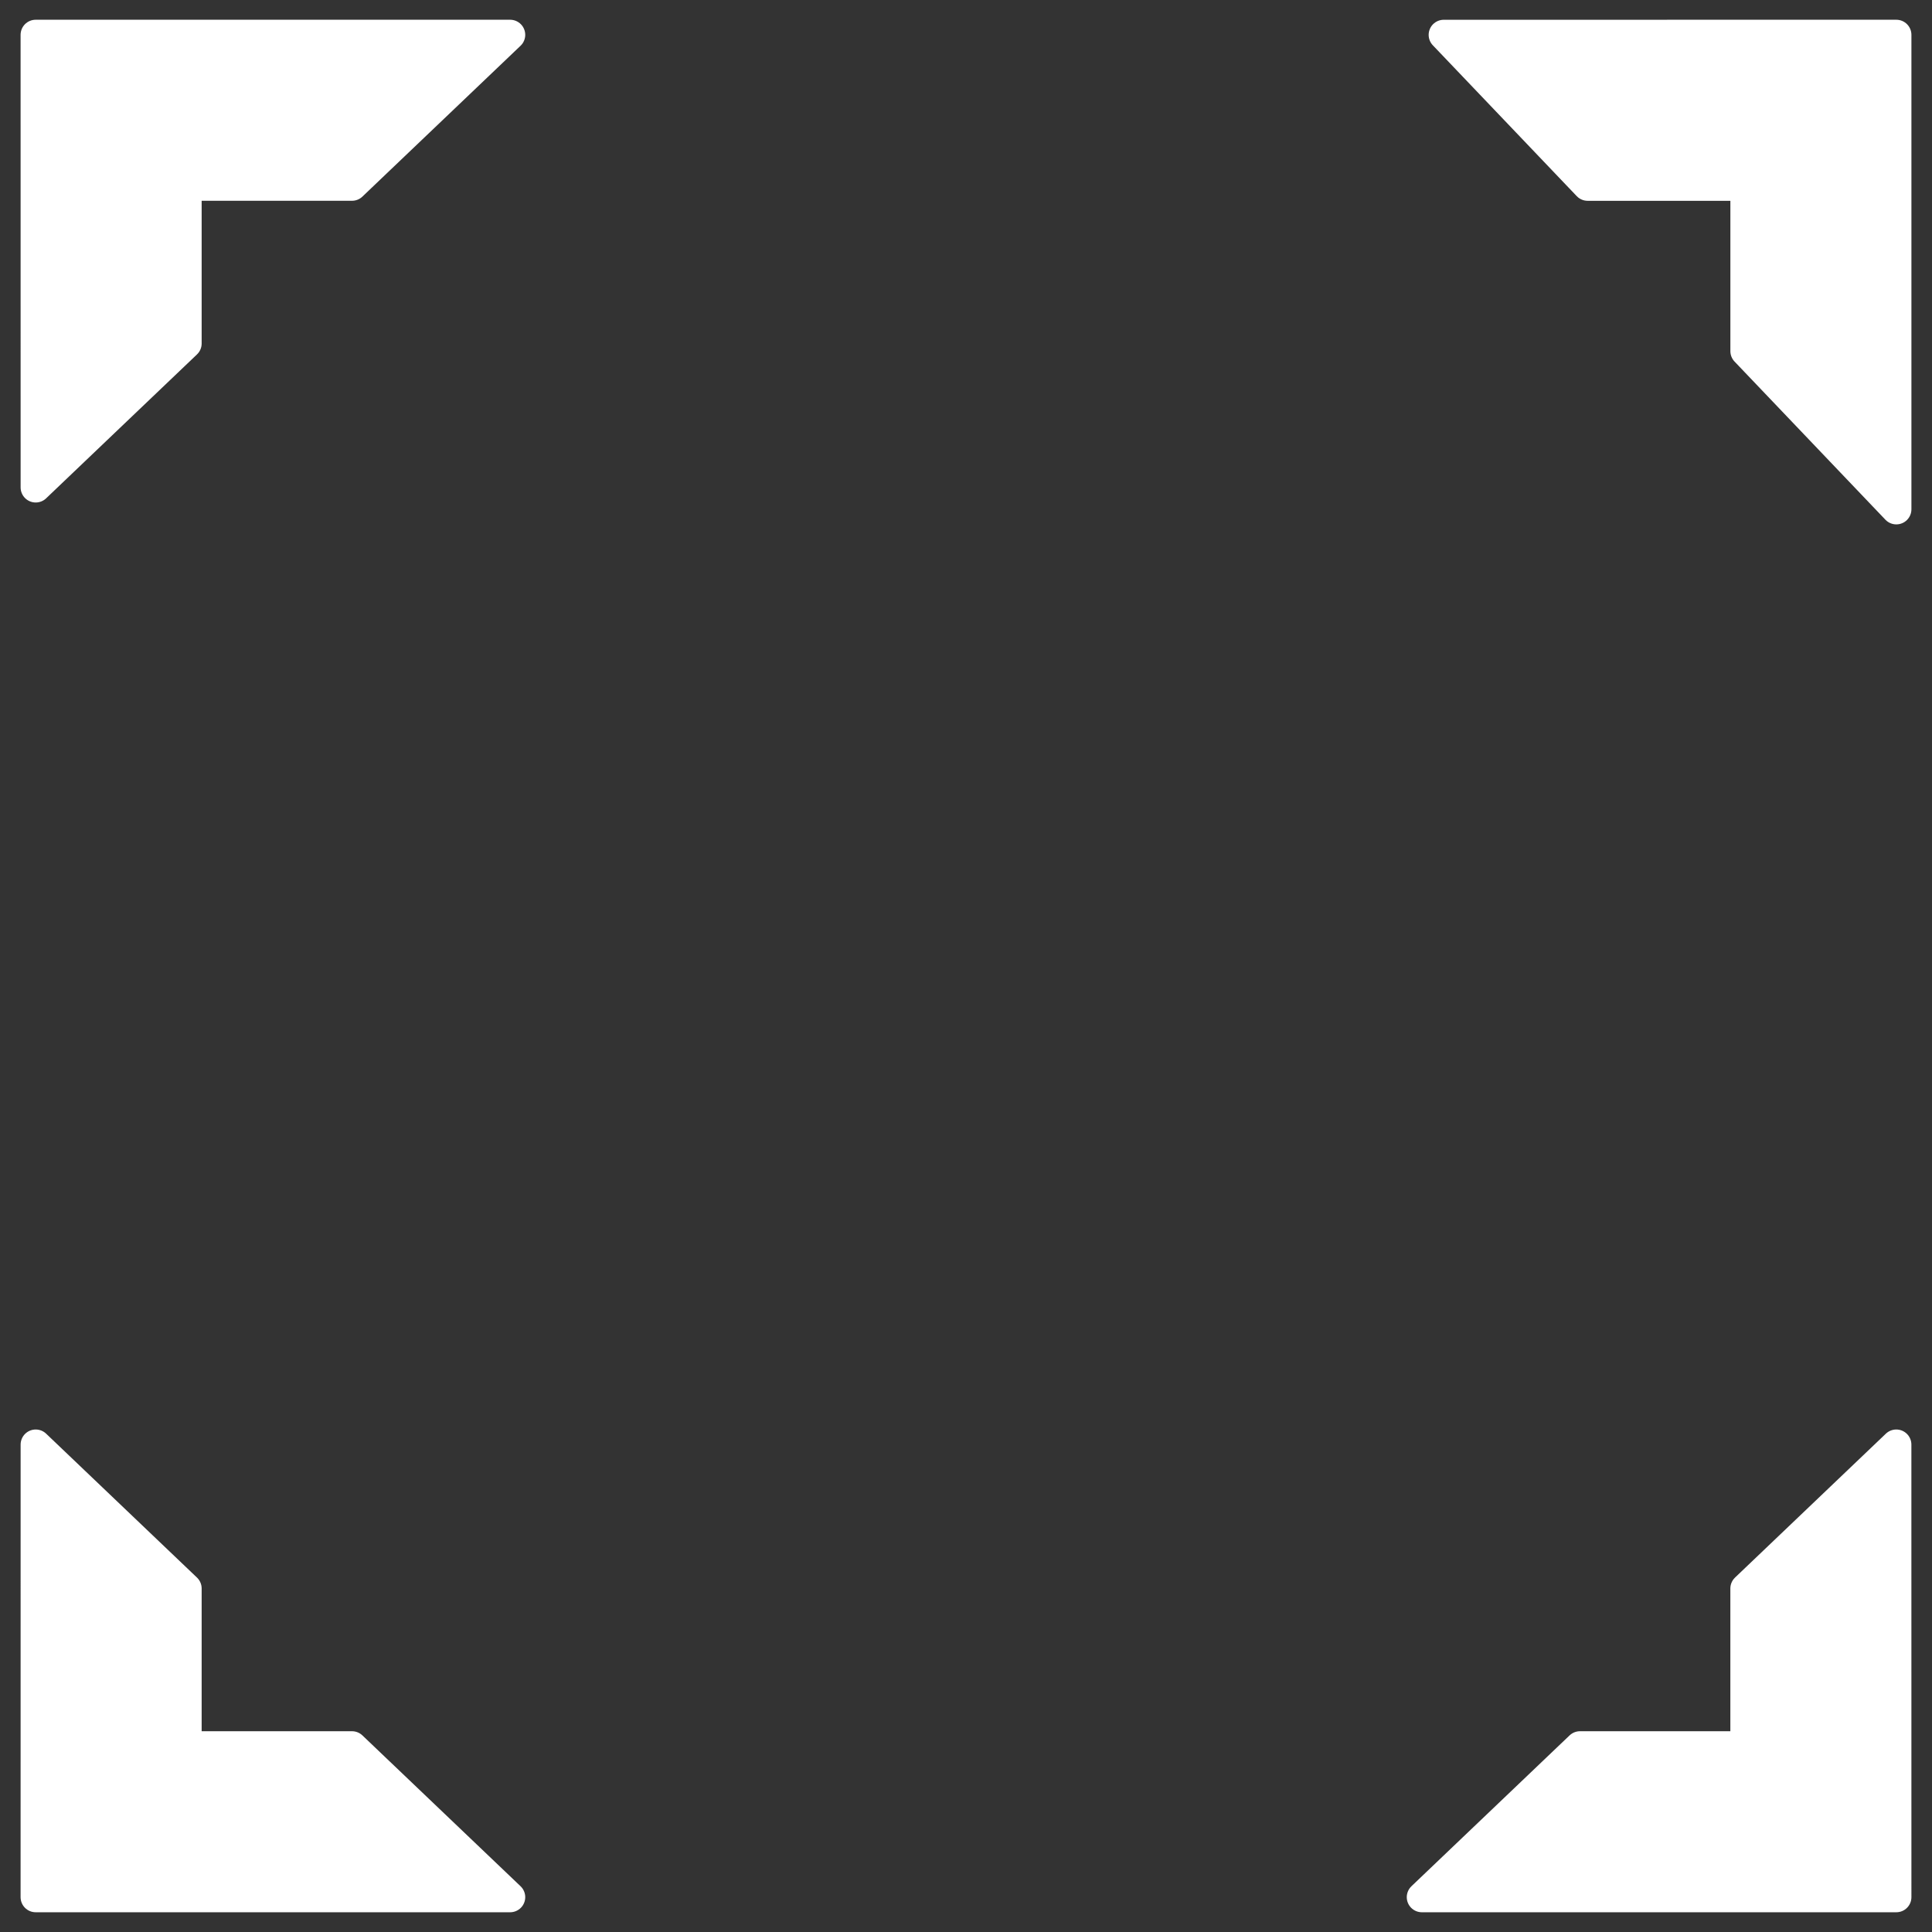 <?xml version="1.0" standalone="yes"?>

<svg version="1.1" viewBox="0.0 0.0 64.0 64.0" fill="none" stroke="none" stroke-linecap="square" stroke-miterlimit="10" xmlns="http://www.w3.org/2000/svg" xmlns:xlink="http://www.w3.org/1999/xlink"><rect x="0.0" y="0.0" width="64.0" height="64.0" fill="#333333" stroke="none"/><clipPath id="p.0"><path d="m0 0l64.0 0l0 64.0l-64.0 0l0 -64.0z" clip-rule="nonzero"></path></clipPath><g clip-path="url(#p.0)"><path fill="#000000" fill-opacity="0.0" d="m0 0l64.0 0l0 64.0l-64.0 0z" fill-rule="nonzero"></path><path fill="#ffffff" d="m1.182 1.154l15.717 0l-5.239 4.997l-5.48 0l0 5.228l-4.997 4.767z" fill-rule="nonzero"></path><path stroke="#ffffff" stroke-width="1.0" stroke-linejoin="round" stroke-linecap="butt" d="m1.182 1.154l15.717 0l-5.239 4.997l-5.48 0l0 5.228l-4.997 4.767z" fill-rule="nonzero"></path><path fill="#ffffff" d="m62.818 1.154l0 15.717l-4.997 -5.239l0 -5.48l-5.228 0l-4.767 -4.997z" fill-rule="nonzero"></path><path stroke="#ffffff" stroke-width="1.0" stroke-linejoin="round" stroke-linecap="butt" d="m62.818 1.154l0 15.717l-4.997 -5.239l0 -5.48l-5.228 0l-4.767 -4.997z" fill-rule="nonzero"></path><path fill="#ffffff" d="m1.182 62.846l15.717 0l-5.239 -4.997l-5.48 0l0 -5.228l-4.997 -4.767z" fill-rule="nonzero"></path><path stroke="#ffffff" stroke-width="1.0" stroke-linejoin="round" stroke-linecap="butt" d="m1.182 62.846l15.717 0l-5.239 -4.997l-5.48 0l0 -5.228l-4.997 -4.767z" fill-rule="nonzero"></path><path fill="#ffffff" d="m62.818 62.846l-15.717 0l5.239 -4.997l5.48 0l0 -5.228l4.997 -4.767z" fill-rule="nonzero"></path><path stroke="#ffffff" stroke-width="1.0" stroke-linejoin="round" stroke-linecap="butt" d="m62.818 62.846l-15.717 0l5.239 -4.997l5.48 0l0 -5.228l4.997 -4.767z" fill-rule="nonzero"></path></g></svg>

